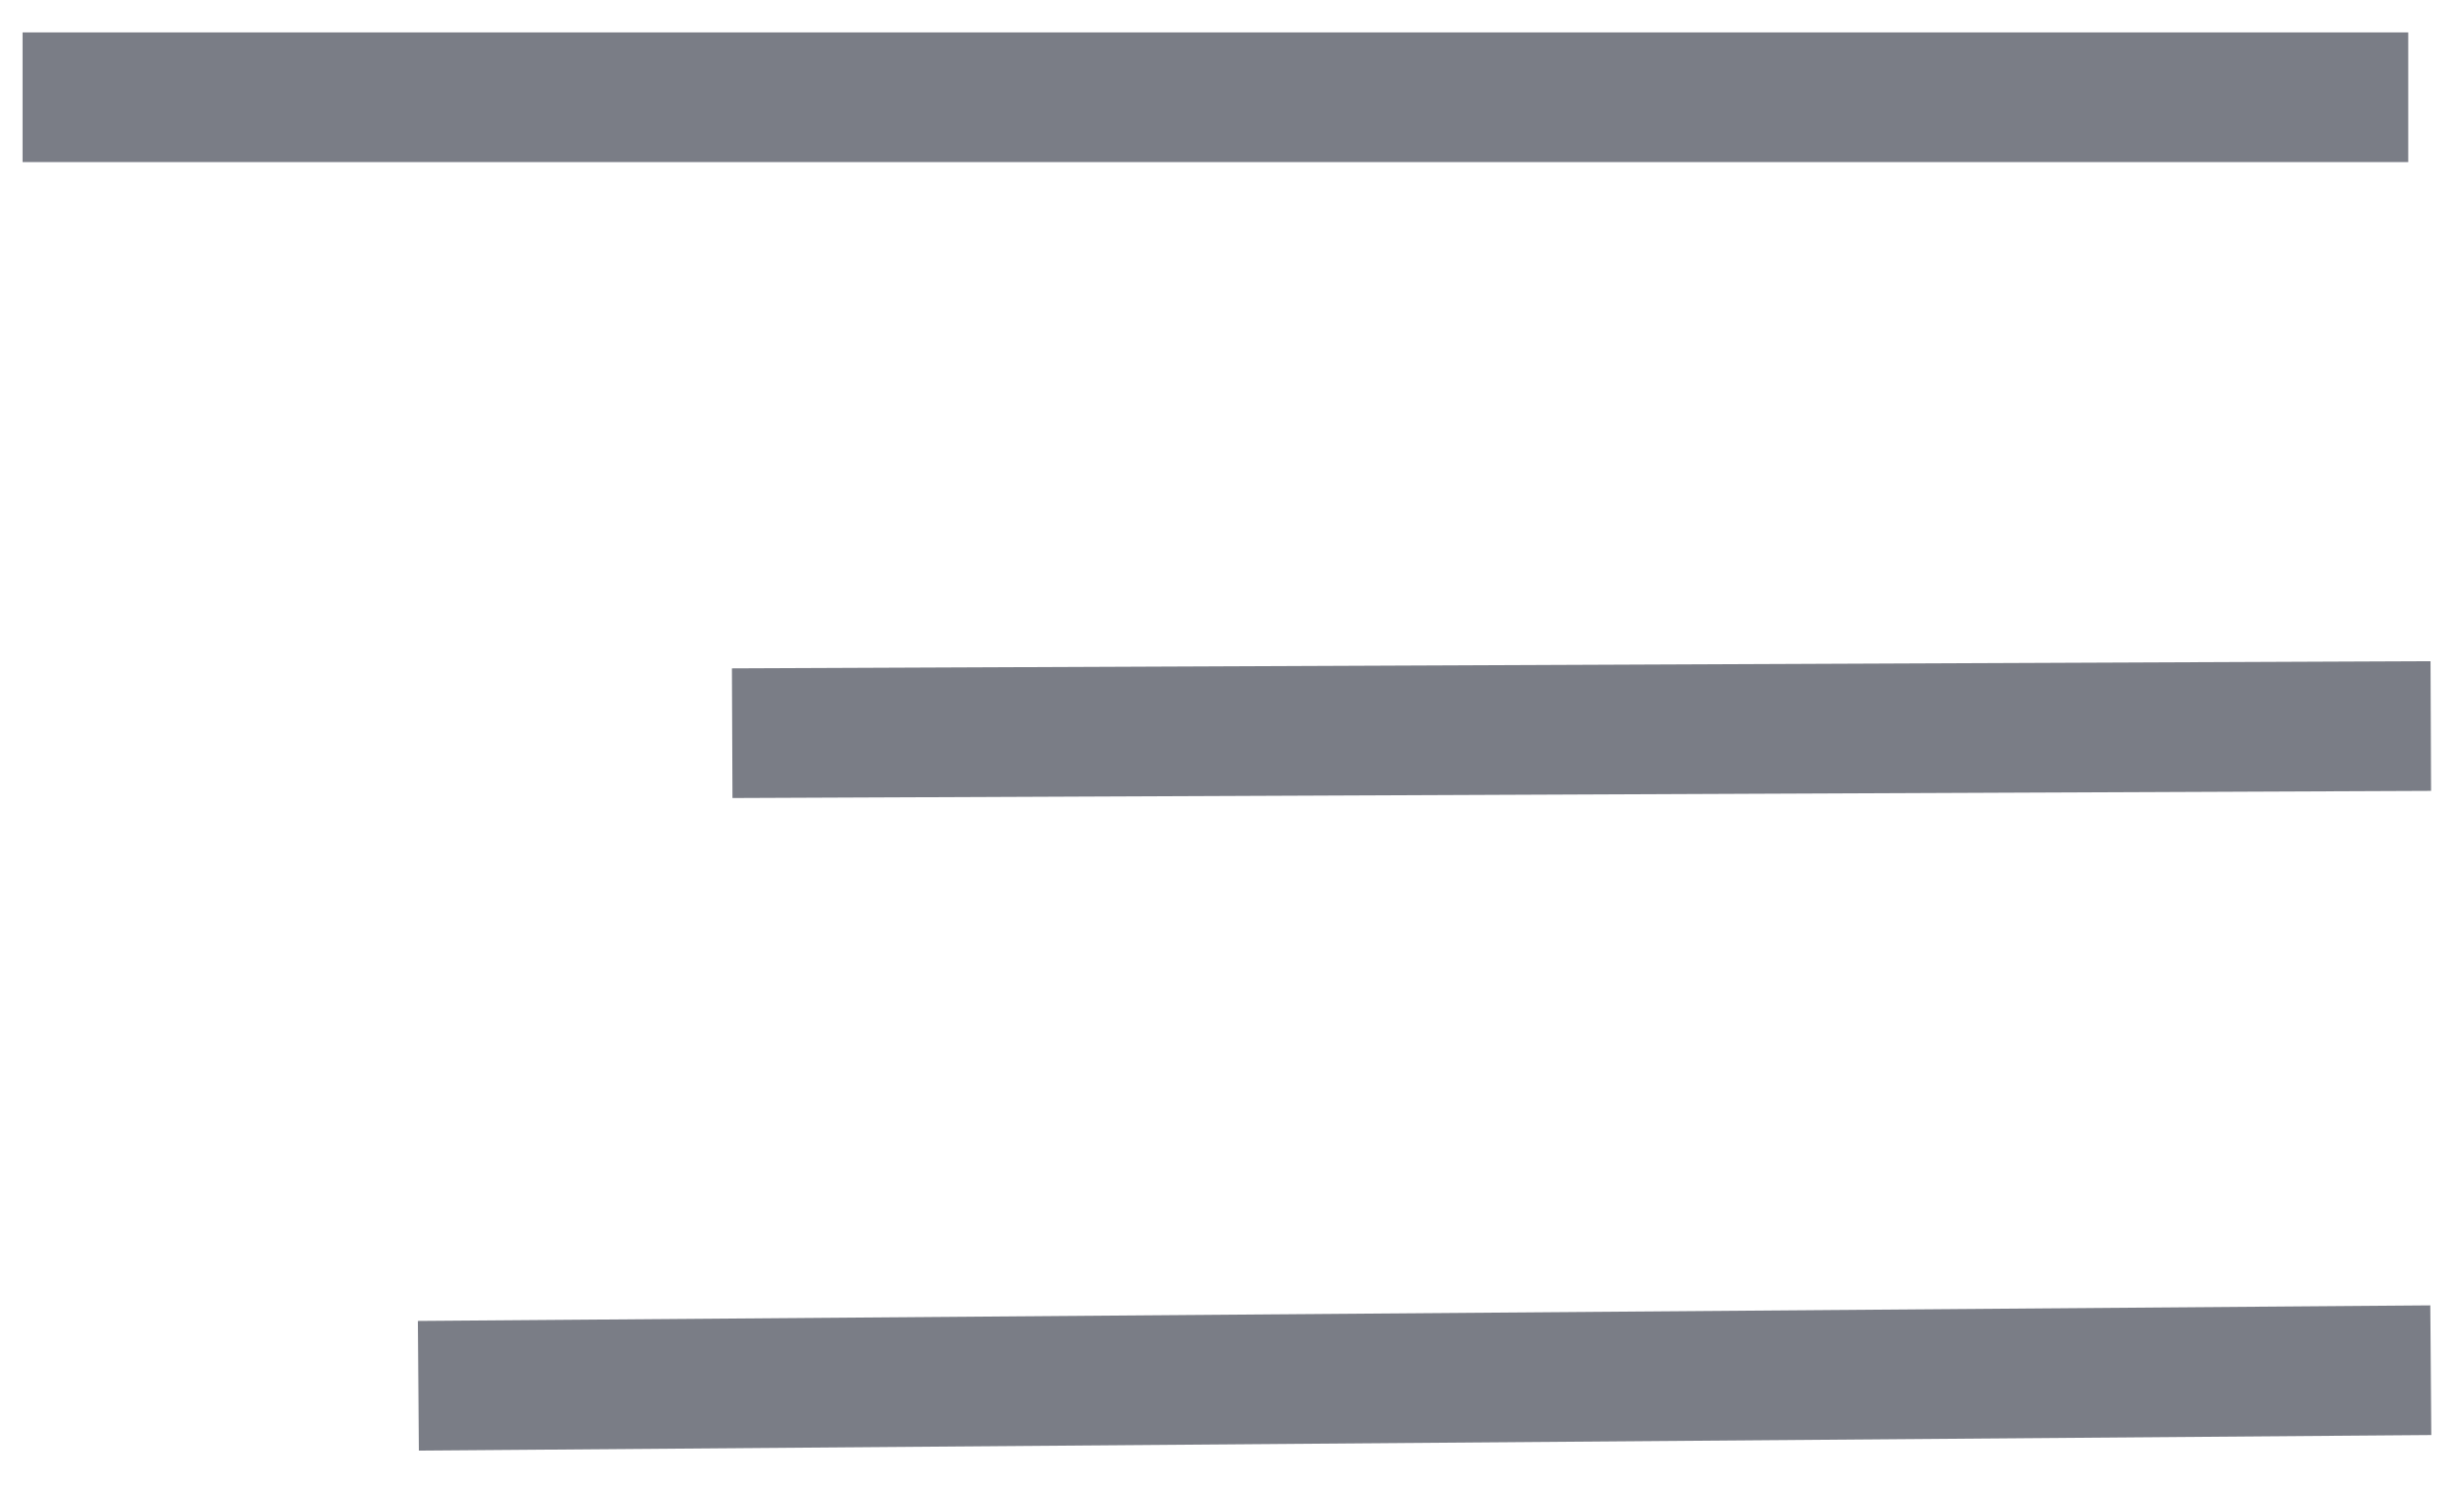 <?xml version="1.0" encoding="UTF-8"?>
<svg width="38px" height="23px" viewBox="0 0 38 23" version="1.1" xmlns="http://www.w3.org/2000/svg" xmlns:xlink="http://www.w3.org/1999/xlink">
    <!-- Generator: Sketch 60 (88103) - https://sketch.com -->
    <title>Icons/menu</title>
    <desc>Created with Sketch.</desc>
    <g id="Symbols" stroke="none" stroke-width="1" fill="none" fill-rule="evenodd" stroke-linecap="square">
        <g id="Header" transform="translate(-1146, -45)" stroke="#7A7D86" stroke-width="2">
            <g id="Icons/menu" transform="translate(1147, 46)">
                <line x1="0.348" y1="0.5" x2="35.14" y2="0.5" id="Line-2"></line>
                <line x1="11.292" y1="10.305" x2="35.488" y2="10.203" id="Line-2"></line>
                <line x1="6.452" y1="20.367" x2="35.488" y2="20.142" id="Line-2"></line>
            </g>
        </g>
    </g>
</svg>